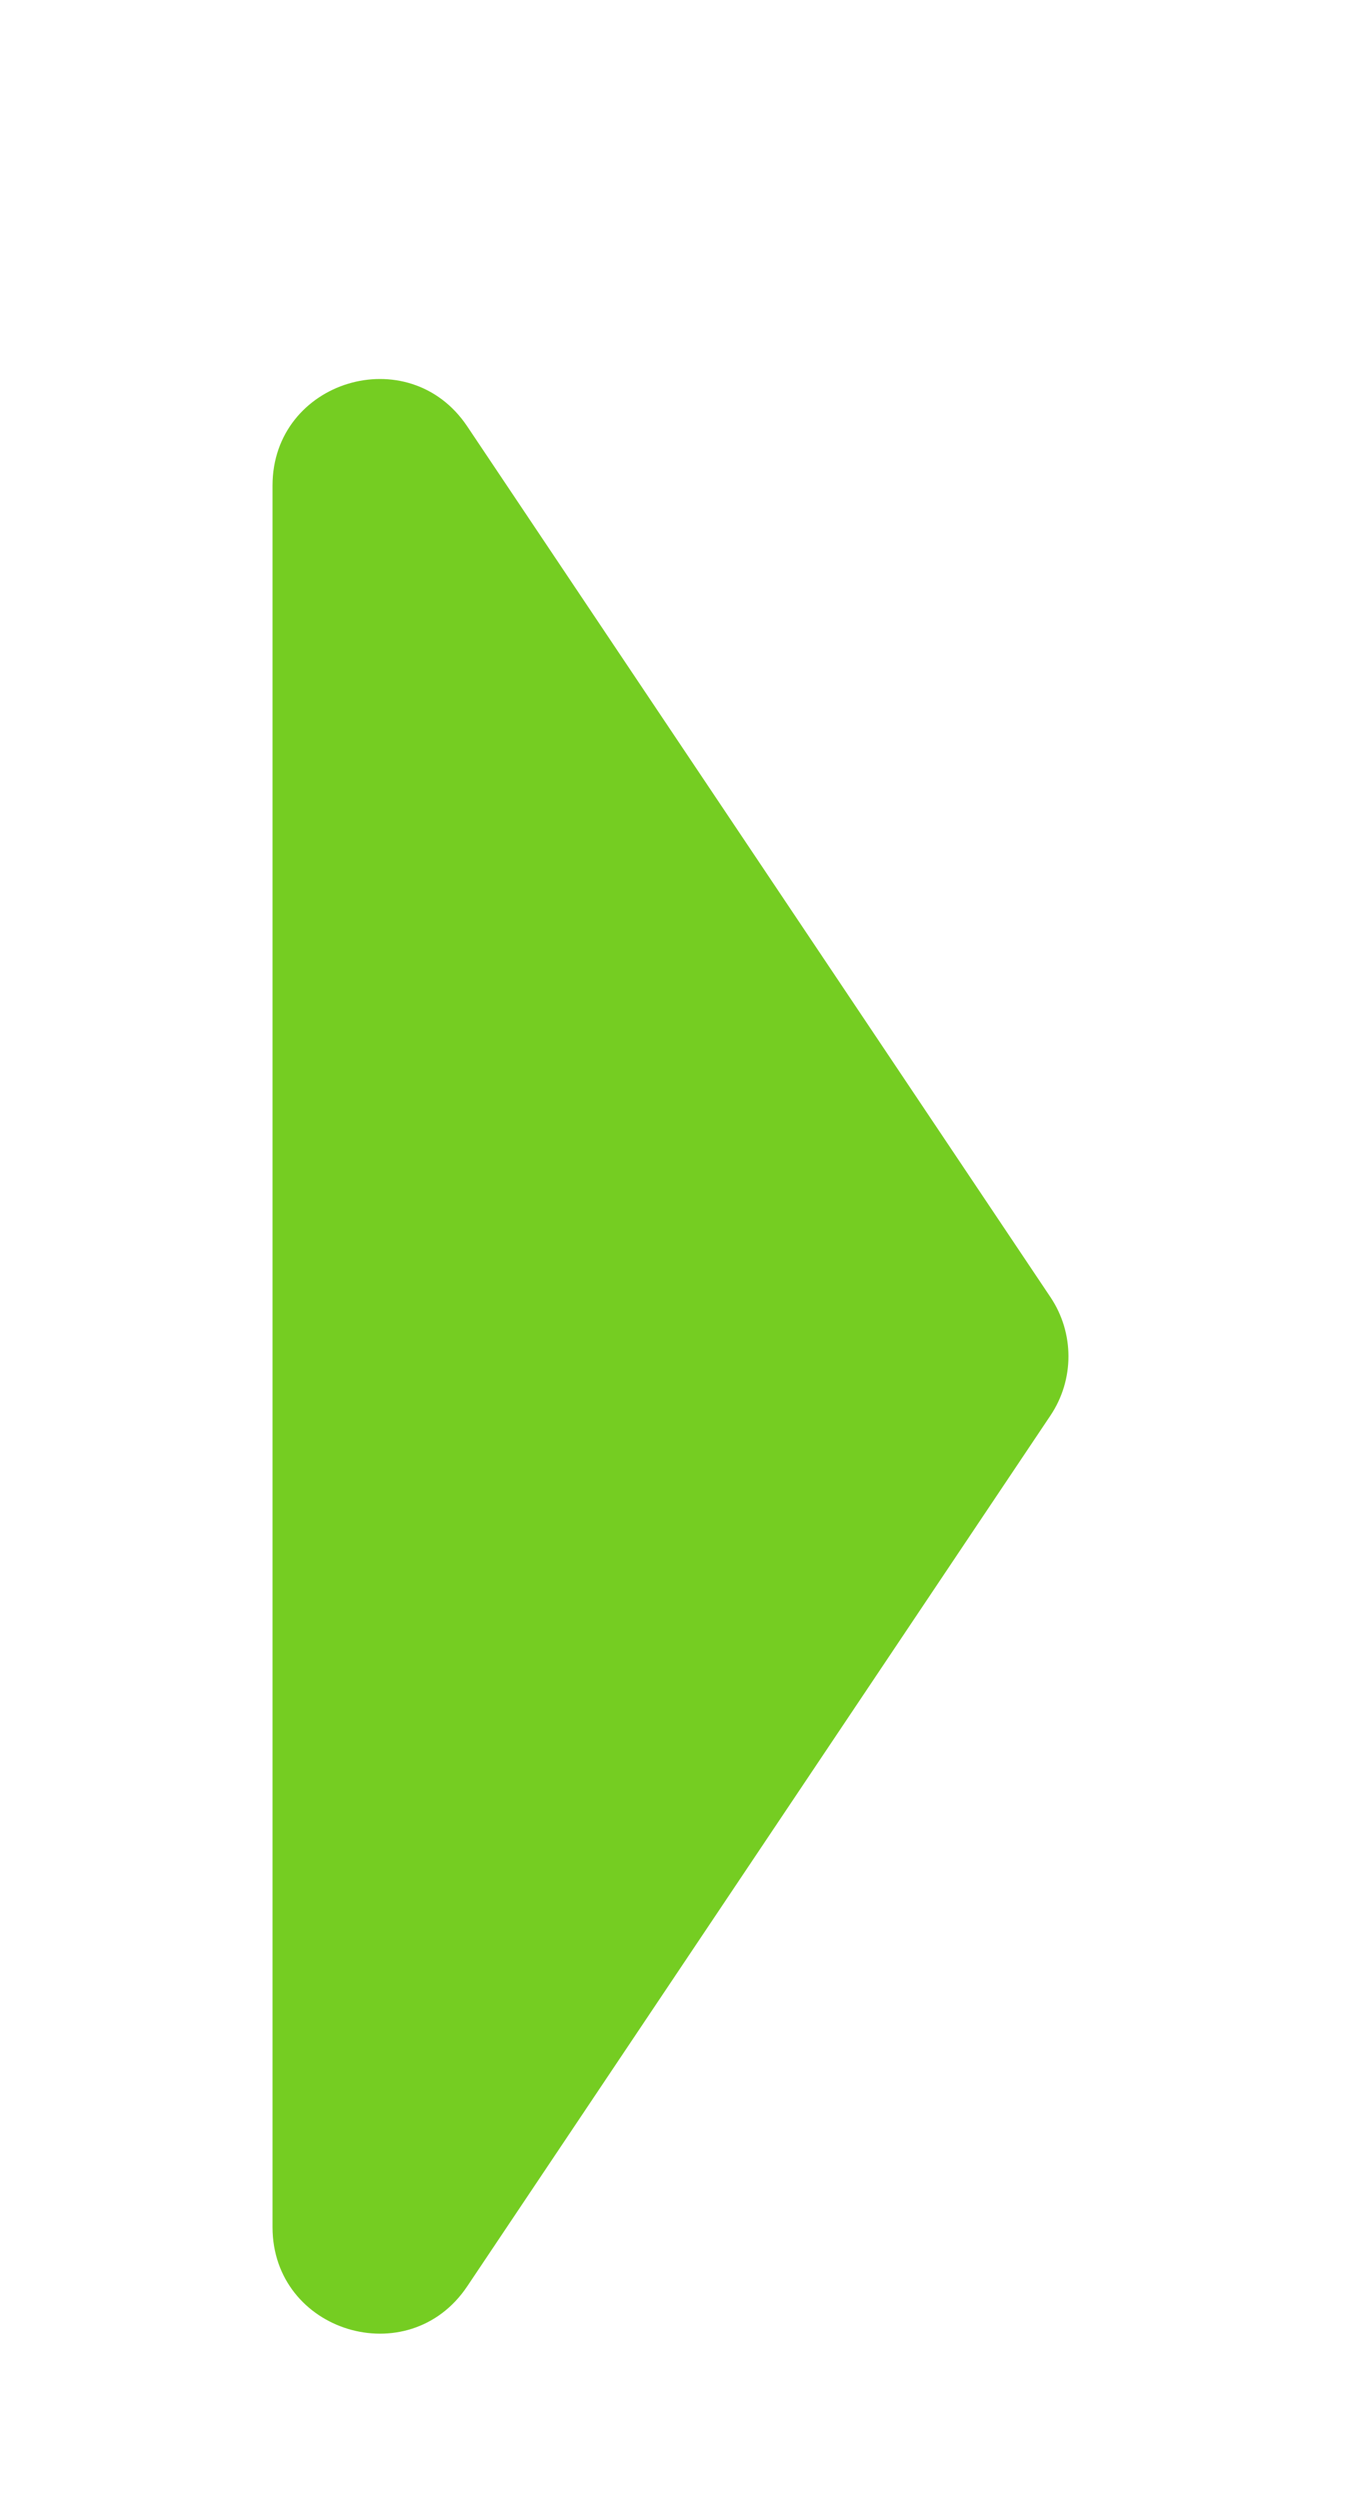 <svg width="51" height="94" viewBox="0 0 51 94" fill="none" xmlns="http://www.w3.org/2000/svg">
<g filter="url(#filter0_dd)">
<path d="M39.508 48.226C40.411 46.879 40.411 45.121 39.508 43.774L17.573 11.032C15.373 7.748 10.25 9.305 10.25 13.258L10.25 78.742C10.25 82.695 15.373 84.252 17.573 80.968L39.508 48.226Z" fill="#75CD22"/>
</g>
<defs>
<filter id="filter0_dd" x="0.25" y="0.25" width="49.935" height="93.499" filterUnits="userSpaceOnUse" color-interpolation-filters="sRGB">
<feFlood flood-opacity="0" result="BackgroundImageFix"/>
<feColorMatrix in="SourceAlpha" type="matrix" values="0 0 0 0 0 0 0 0 0 0 0 0 0 0 0 0 0 0 127 0"/>
<feOffset dy="1"/>
<feGaussianBlur stdDeviation="5"/>
<feColorMatrix type="matrix" values="0 0 0 0 0 0 0 0 0 0 0 0 0 0 0 0 0 0 0.12 0"/>
<feBlend mode="normal" in2="BackgroundImageFix" result="effect1_dropShadow"/>
<feColorMatrix in="SourceAlpha" type="matrix" values="0 0 0 0 0 0 0 0 0 0 0 0 0 0 0 0 0 0 127 0"/>
<feOffset dy="4"/>
<feGaussianBlur stdDeviation="2.5"/>
<feColorMatrix type="matrix" values="0 0 0 0 0 0 0 0 0 0 0 0 0 0 0 0 0 0 0.14 0"/>
<feBlend mode="normal" in2="effect1_dropShadow" result="effect2_dropShadow"/>
<feBlend mode="normal" in="SourceGraphic" in2="effect2_dropShadow" result="shape"/>
</filter>
</defs>
</svg>
